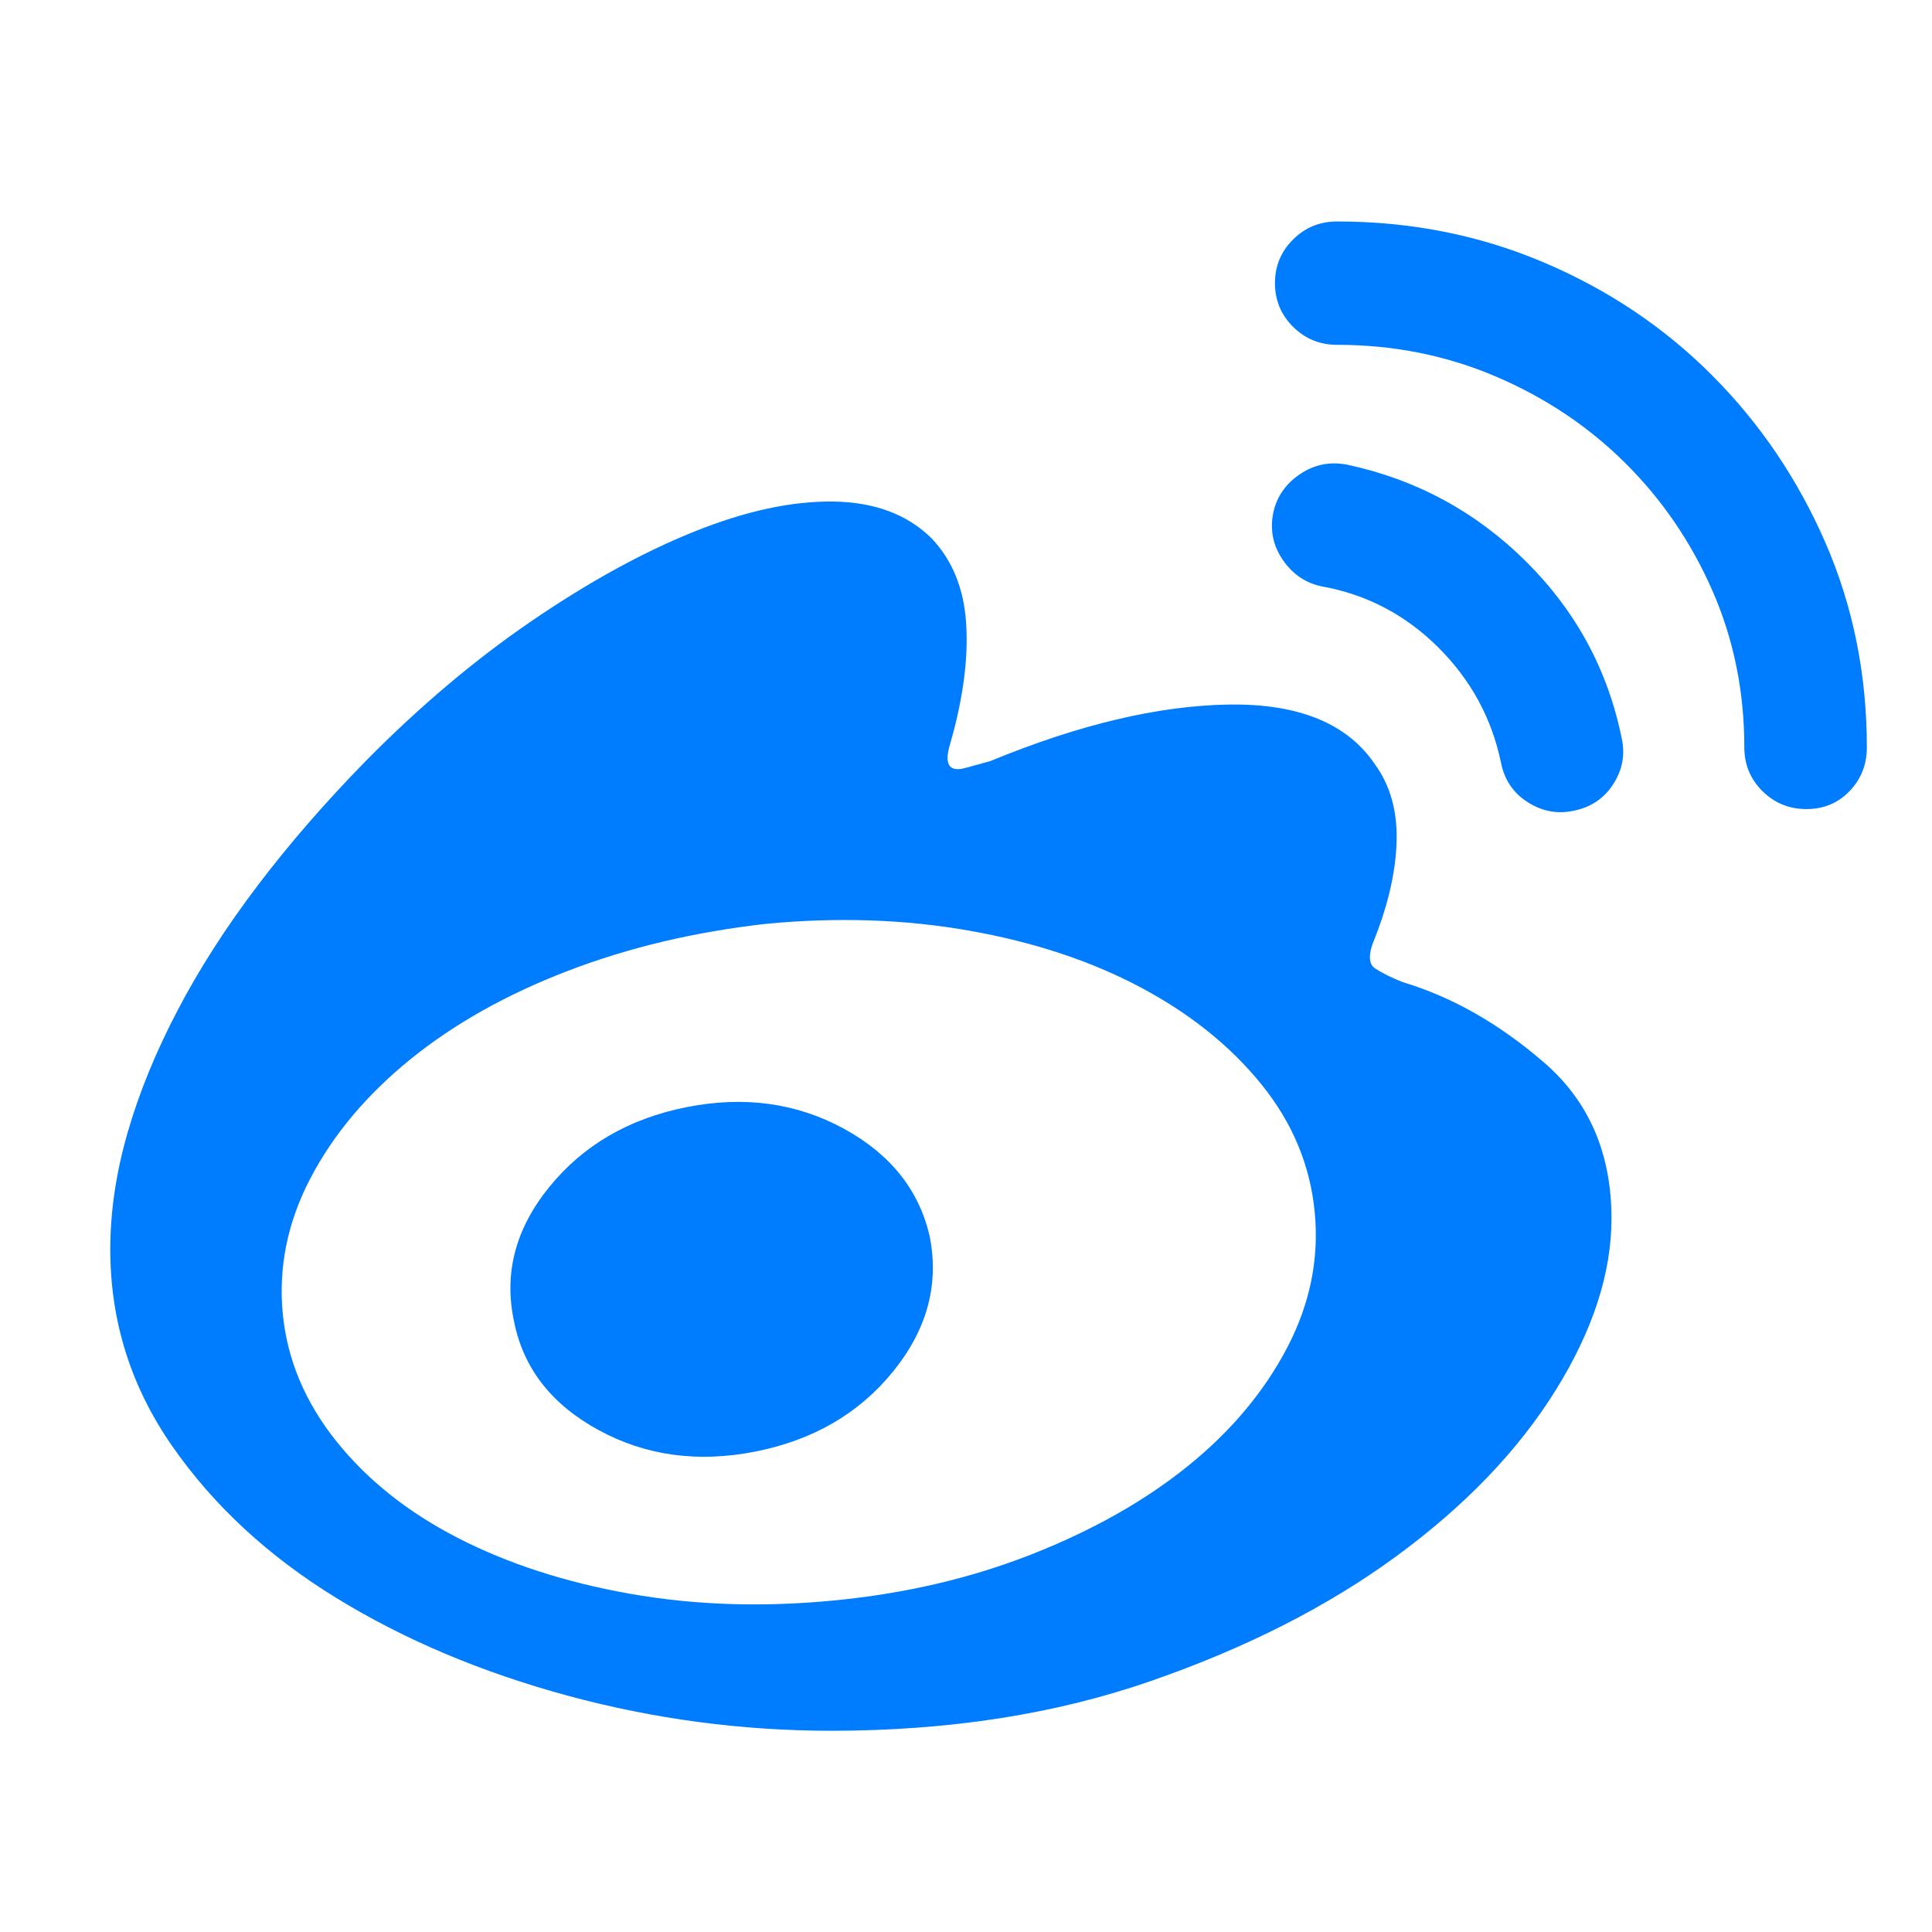 <?xml version="1.0" encoding="UTF-8" standalone="no"?>
<!DOCTYPE svg PUBLIC "-//W3C//DTD SVG 1.1//EN" "http://www.w3.org/Graphics/SVG/1.1/DTD/svg11.dtd">
<svg width="100%" height="100%" viewBox="0 0 24 24" version="1.1" xmlns="http://www.w3.org/2000/svg" xmlns:xlink="http://www.w3.org/1999/xlink" xml:space="preserve" xmlns:serif="http://www.serif.com/" style="fill-rule:evenodd;clip-rule:evenodd;stroke-linejoin:round;stroke-miterlimit:2;">
    <g transform="matrix(1,0,0,1,-283,-228)">
        <g transform="matrix(1,0,0,7.601,0,0)">
            <g id="social-weibo" transform="matrix(0.467,0,0,0.061,284.37,30.358)">
                <path d="M34.378,20.379C34.072,20.257 33.827,20.134 33.644,20.012C33.46,19.889 33.46,19.614 33.644,19.186C34.011,18.237 34.202,17.365 34.217,16.569C34.233,15.774 34.041,15.101 33.644,14.55C32.909,13.448 31.609,12.913 29.742,12.943C27.876,12.974 25.764,13.479 23.408,14.458C23.408,14.458 23.186,14.519 22.743,14.642C22.299,14.764 22.169,14.535 22.353,13.953C22.689,12.76 22.827,11.696 22.766,10.763C22.704,9.83 22.398,9.073 21.848,8.491C21.205,7.849 20.333,7.52 19.231,7.504C18.13,7.489 16.898,7.757 15.537,8.308C14.175,8.858 12.737,9.654 11.222,10.694C9.708,11.735 8.231,12.989 6.793,14.458C5.722,15.56 4.766,16.669 3.924,17.786C3.083,18.903 2.371,20.019 1.79,21.136C1.209,22.253 0.765,23.347 0.459,24.418C0.153,25.489 0,26.529 0,27.539C0,29.467 0.551,31.226 1.652,32.817C2.754,34.409 4.207,35.763 6.013,36.879C7.818,37.996 9.868,38.868 12.163,39.496C14.458,40.123 16.799,40.437 19.186,40.437C22.307,40.437 25.137,39.993 27.677,39.105C30.216,38.218 32.397,37.101 34.217,35.755C36.038,34.409 37.445,32.932 38.44,31.326C39.434,29.719 39.932,28.182 39.932,26.713C39.932,24.969 39.335,23.577 38.142,22.536C36.948,21.496 35.694,20.777 34.378,20.379ZM19.231,36.948C17.334,37.132 15.529,37.071 13.815,36.765C12.102,36.459 10.58,35.961 9.249,35.273C7.917,34.584 6.839,33.72 6.013,32.68C5.187,31.639 4.712,30.507 4.59,29.283C4.467,28.029 4.712,26.812 5.324,25.634C5.936,24.456 6.824,23.393 7.986,22.444C9.149,21.496 10.541,20.708 12.163,20.081C13.785,19.453 15.544,19.033 17.441,18.818C19.339,18.635 21.144,18.696 22.857,19.002C24.571,19.308 26.086,19.813 27.401,20.517C28.717,21.22 29.788,22.085 30.614,23.11C31.44,24.135 31.915,25.275 32.037,26.529C32.16,27.784 31.915,29 31.303,30.178C30.691,31.356 29.811,32.412 28.664,33.345C27.516,34.278 26.132,35.066 24.51,35.709C22.888,36.352 21.129,36.765 19.231,36.948ZM46.725,14.091C46.725,12.132 46.357,10.304 45.623,8.606C44.889,6.908 43.887,5.416 42.617,4.131C41.347,2.846 39.855,1.836 38.142,1.102C36.428,0.367 34.592,0 32.634,0C32.175,0 31.785,0.161 31.463,0.482C31.142,0.803 30.981,1.193 30.981,1.652C30.981,2.111 31.142,2.501 31.463,2.823C31.785,3.144 32.175,3.305 32.634,3.305C34.133,3.305 35.541,3.588 36.856,4.154C38.172,4.72 39.32,5.493 40.299,6.472C41.278,7.451 42.051,8.591 42.617,9.891C43.183,11.192 43.466,12.591 43.466,14.091C43.466,14.55 43.626,14.94 43.948,15.261C44.269,15.583 44.659,15.743 45.118,15.743C45.577,15.743 45.96,15.583 46.266,15.261C46.572,14.94 46.725,14.55 46.725,14.091ZM40.207,13.861C39.84,12.025 38.991,10.442 37.66,9.111C36.329,7.78 34.745,6.915 32.909,6.518C32.45,6.426 32.029,6.51 31.647,6.77C31.264,7.03 31.027,7.374 30.936,7.803C30.844,8.262 30.928,8.682 31.188,9.065C31.448,9.447 31.792,9.685 32.221,9.776C33.414,9.991 34.447,10.534 35.319,11.406C36.191,12.278 36.749,13.311 36.994,14.504C37.086,14.963 37.323,15.315 37.706,15.56C38.088,15.804 38.493,15.881 38.922,15.789C39.381,15.697 39.733,15.46 39.978,15.078C40.222,14.695 40.299,14.29 40.207,13.861ZM15.33,23.729C13.8,24.035 12.584,24.747 11.681,25.864C10.778,26.981 10.465,28.182 10.74,29.467C10.985,30.721 11.735,31.693 12.989,32.381C14.244,33.07 15.636,33.261 17.166,32.955C18.696,32.649 19.912,31.938 20.815,30.821C21.718,29.704 22.047,28.503 21.802,27.218C21.526,25.963 20.761,24.992 19.507,24.303C18.252,23.615 16.86,23.424 15.33,23.729Z" style="fill:rgb(0,124,255);fill-rule:nonzero;"/>
            </g>
        </g>
    </g>
</svg>
